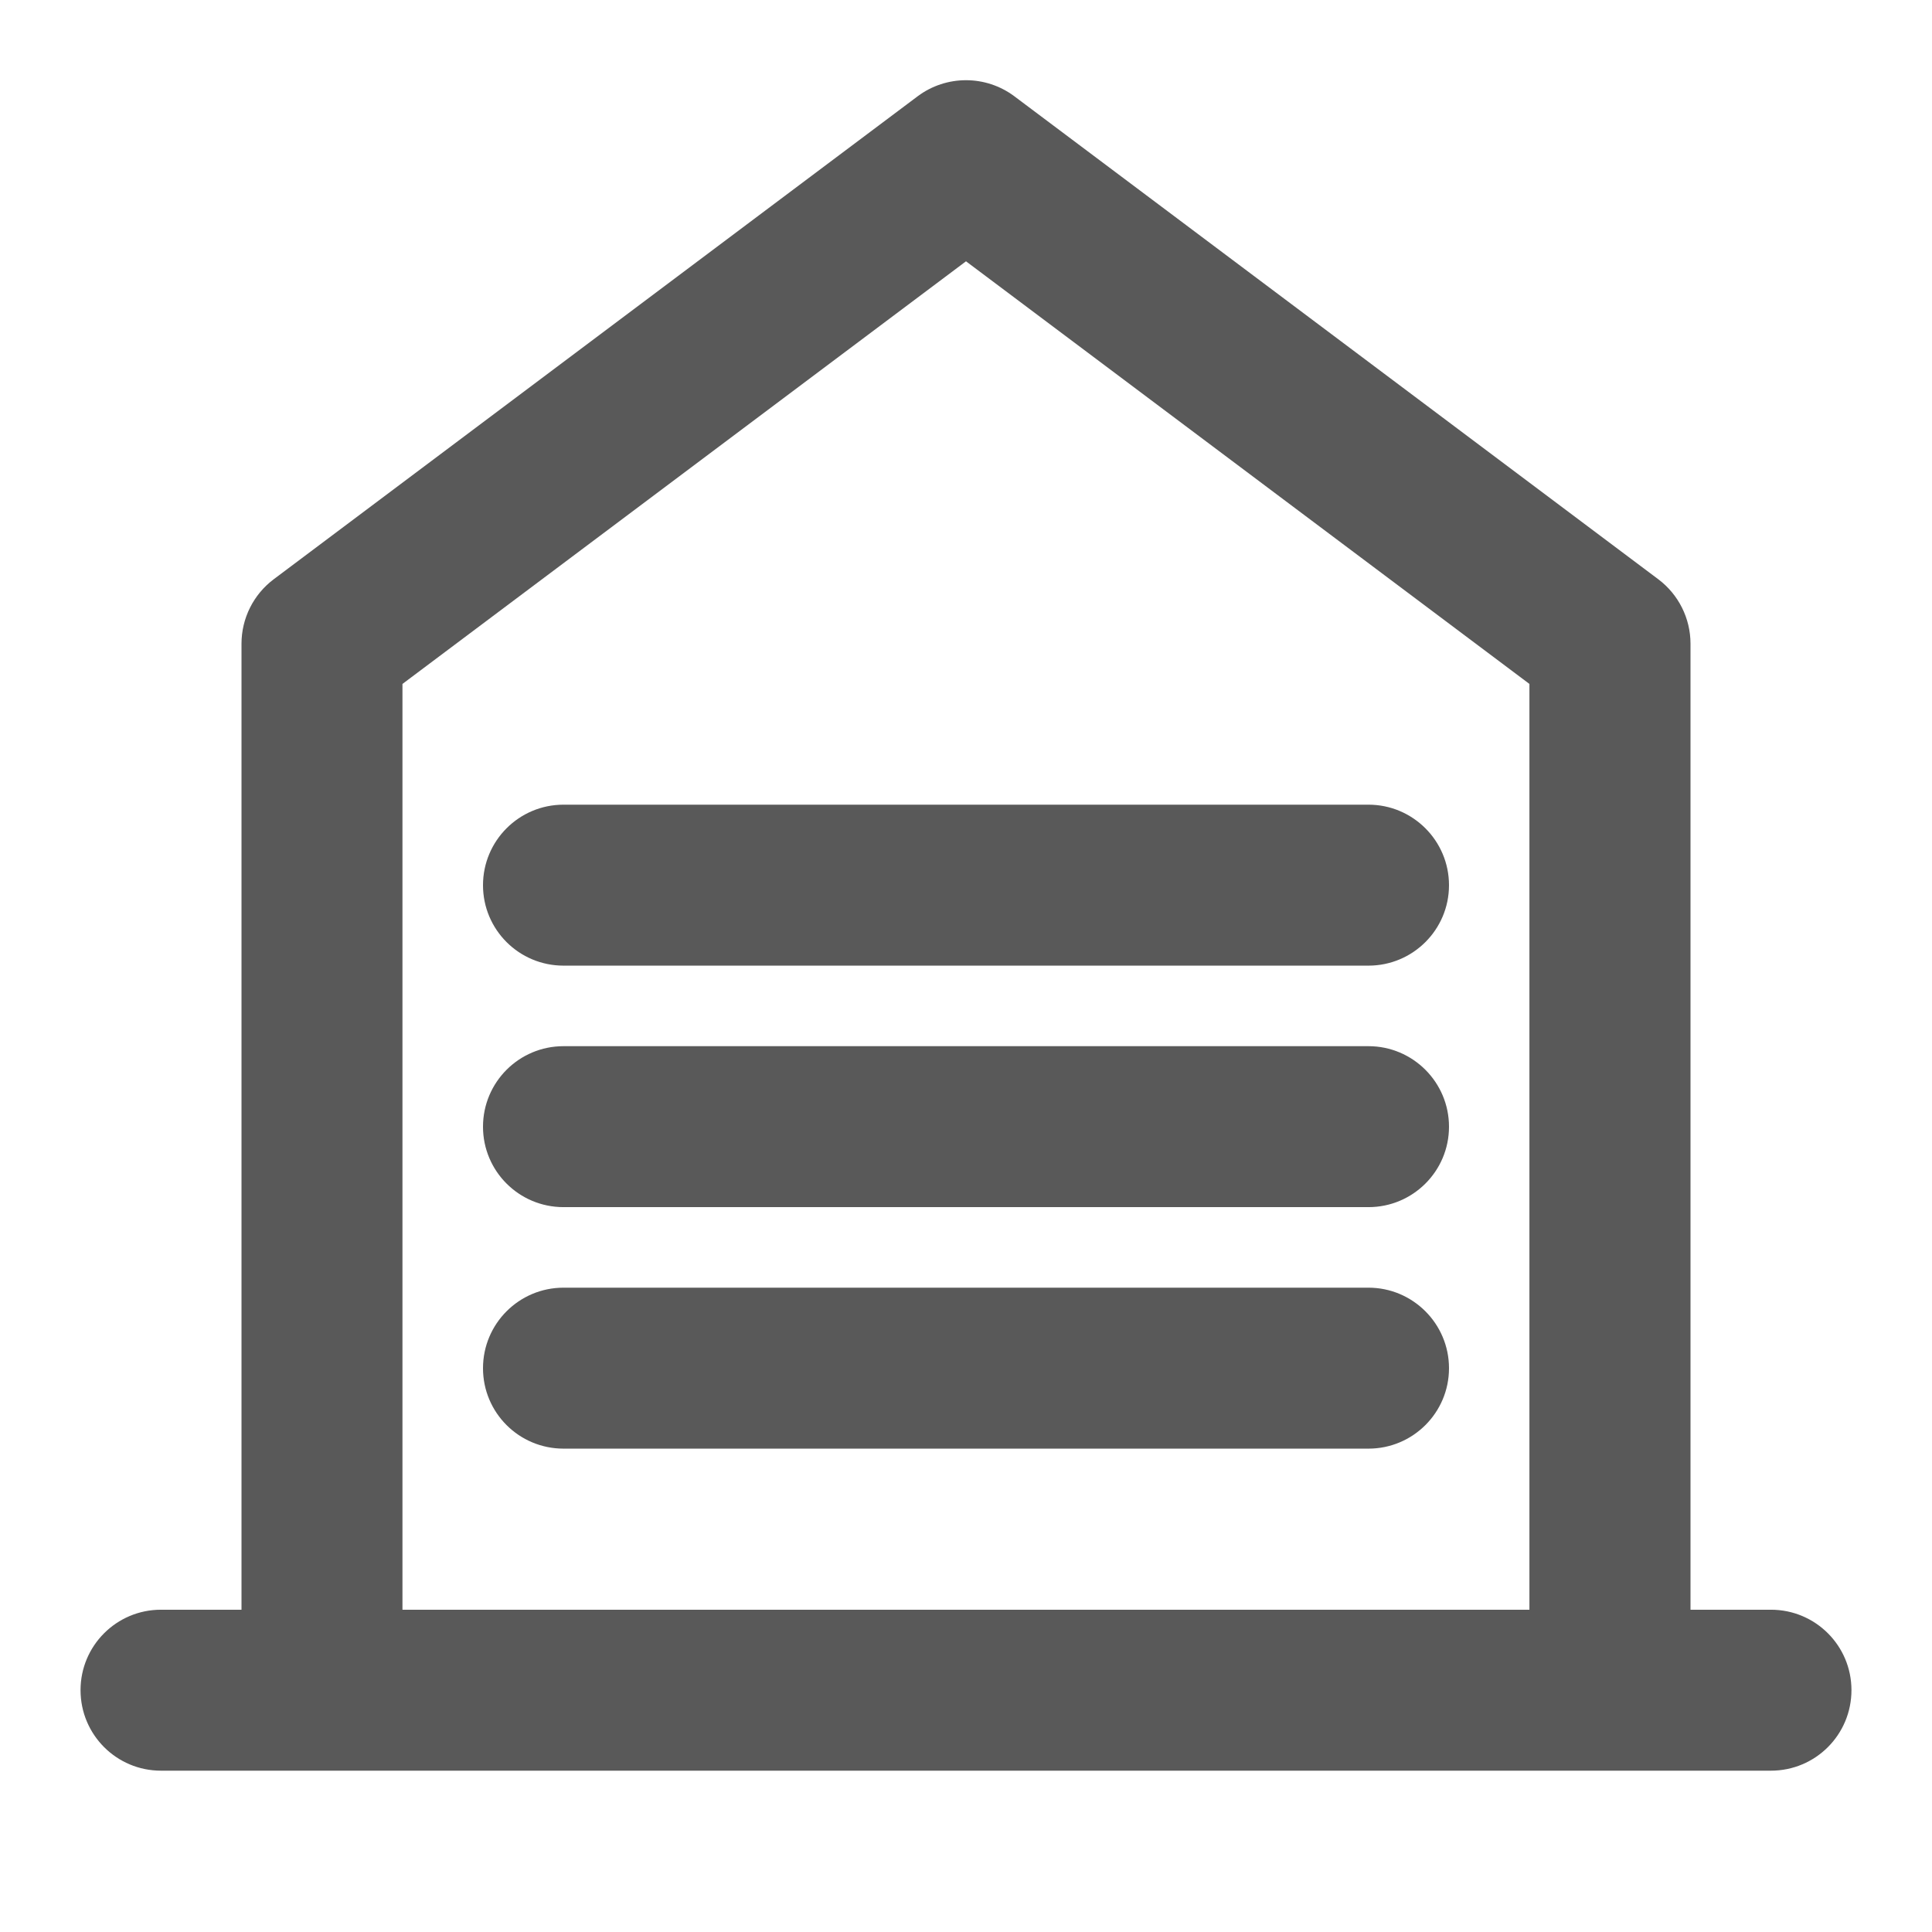 <svg fill="none" xmlns="http://www.w3.org/2000/svg" viewBox="0 0 16 16" class="design-iconfont">
  <g clip-path="url(#wve5by2dd__clip0_6708_136227)">
    <path fill-rule="evenodd" clip-rule="evenodd" d="M8.4 0.797C8.163 0.62 7.837 0.62 7.6 0.797L2.267 4.797C2.099 4.923 2 5.121 2 5.331V13.331H1.333C0.965 13.331 0.667 13.629 0.667 13.997C0.667 14.366 0.965 14.664 1.333 14.664H14.666C15.035 14.664 15.333 14.366 15.333 13.997C15.333 13.629 15.035 13.331 14.666 13.331H14V5.331C14 5.121 13.901 4.923 13.733 4.797L8.4 0.797ZM12.666 13.331V5.664L8 2.164L3.333 5.664V13.331H12.666ZM4.667 6.664C4.298 6.664 4 6.963 4 7.331C4 7.699 4.298 7.997 4.667 7.997H11.333C11.701 7.997 12 7.699 12 7.331C12 6.963 11.701 6.664 11.333 6.664H4.667ZM4 9.331C4 8.963 4.298 8.664 4.667 8.664H11.333C11.701 8.664 12 8.963 12 9.331C12 9.699 11.701 9.997 11.333 9.997H4.667C4.298 9.997 4 9.699 4 9.331ZM4 11.331C4 10.963 4.298 10.664 4.667 10.664H11.333C11.701 10.664 12 10.963 12 11.331C12 11.699 11.701 11.997 11.333 11.997H4.667C4.298 11.997 4 11.699 4 11.331Z" fill="#000" fill-opacity=".65"/>
  </g>
  <defs>
    <clipPath id="wve5by2dd__clip0_6708_136227">
      <rect width="16" height="16" rx="3" fill="#fff"/>
    </clipPath>
  </defs>
</svg>
